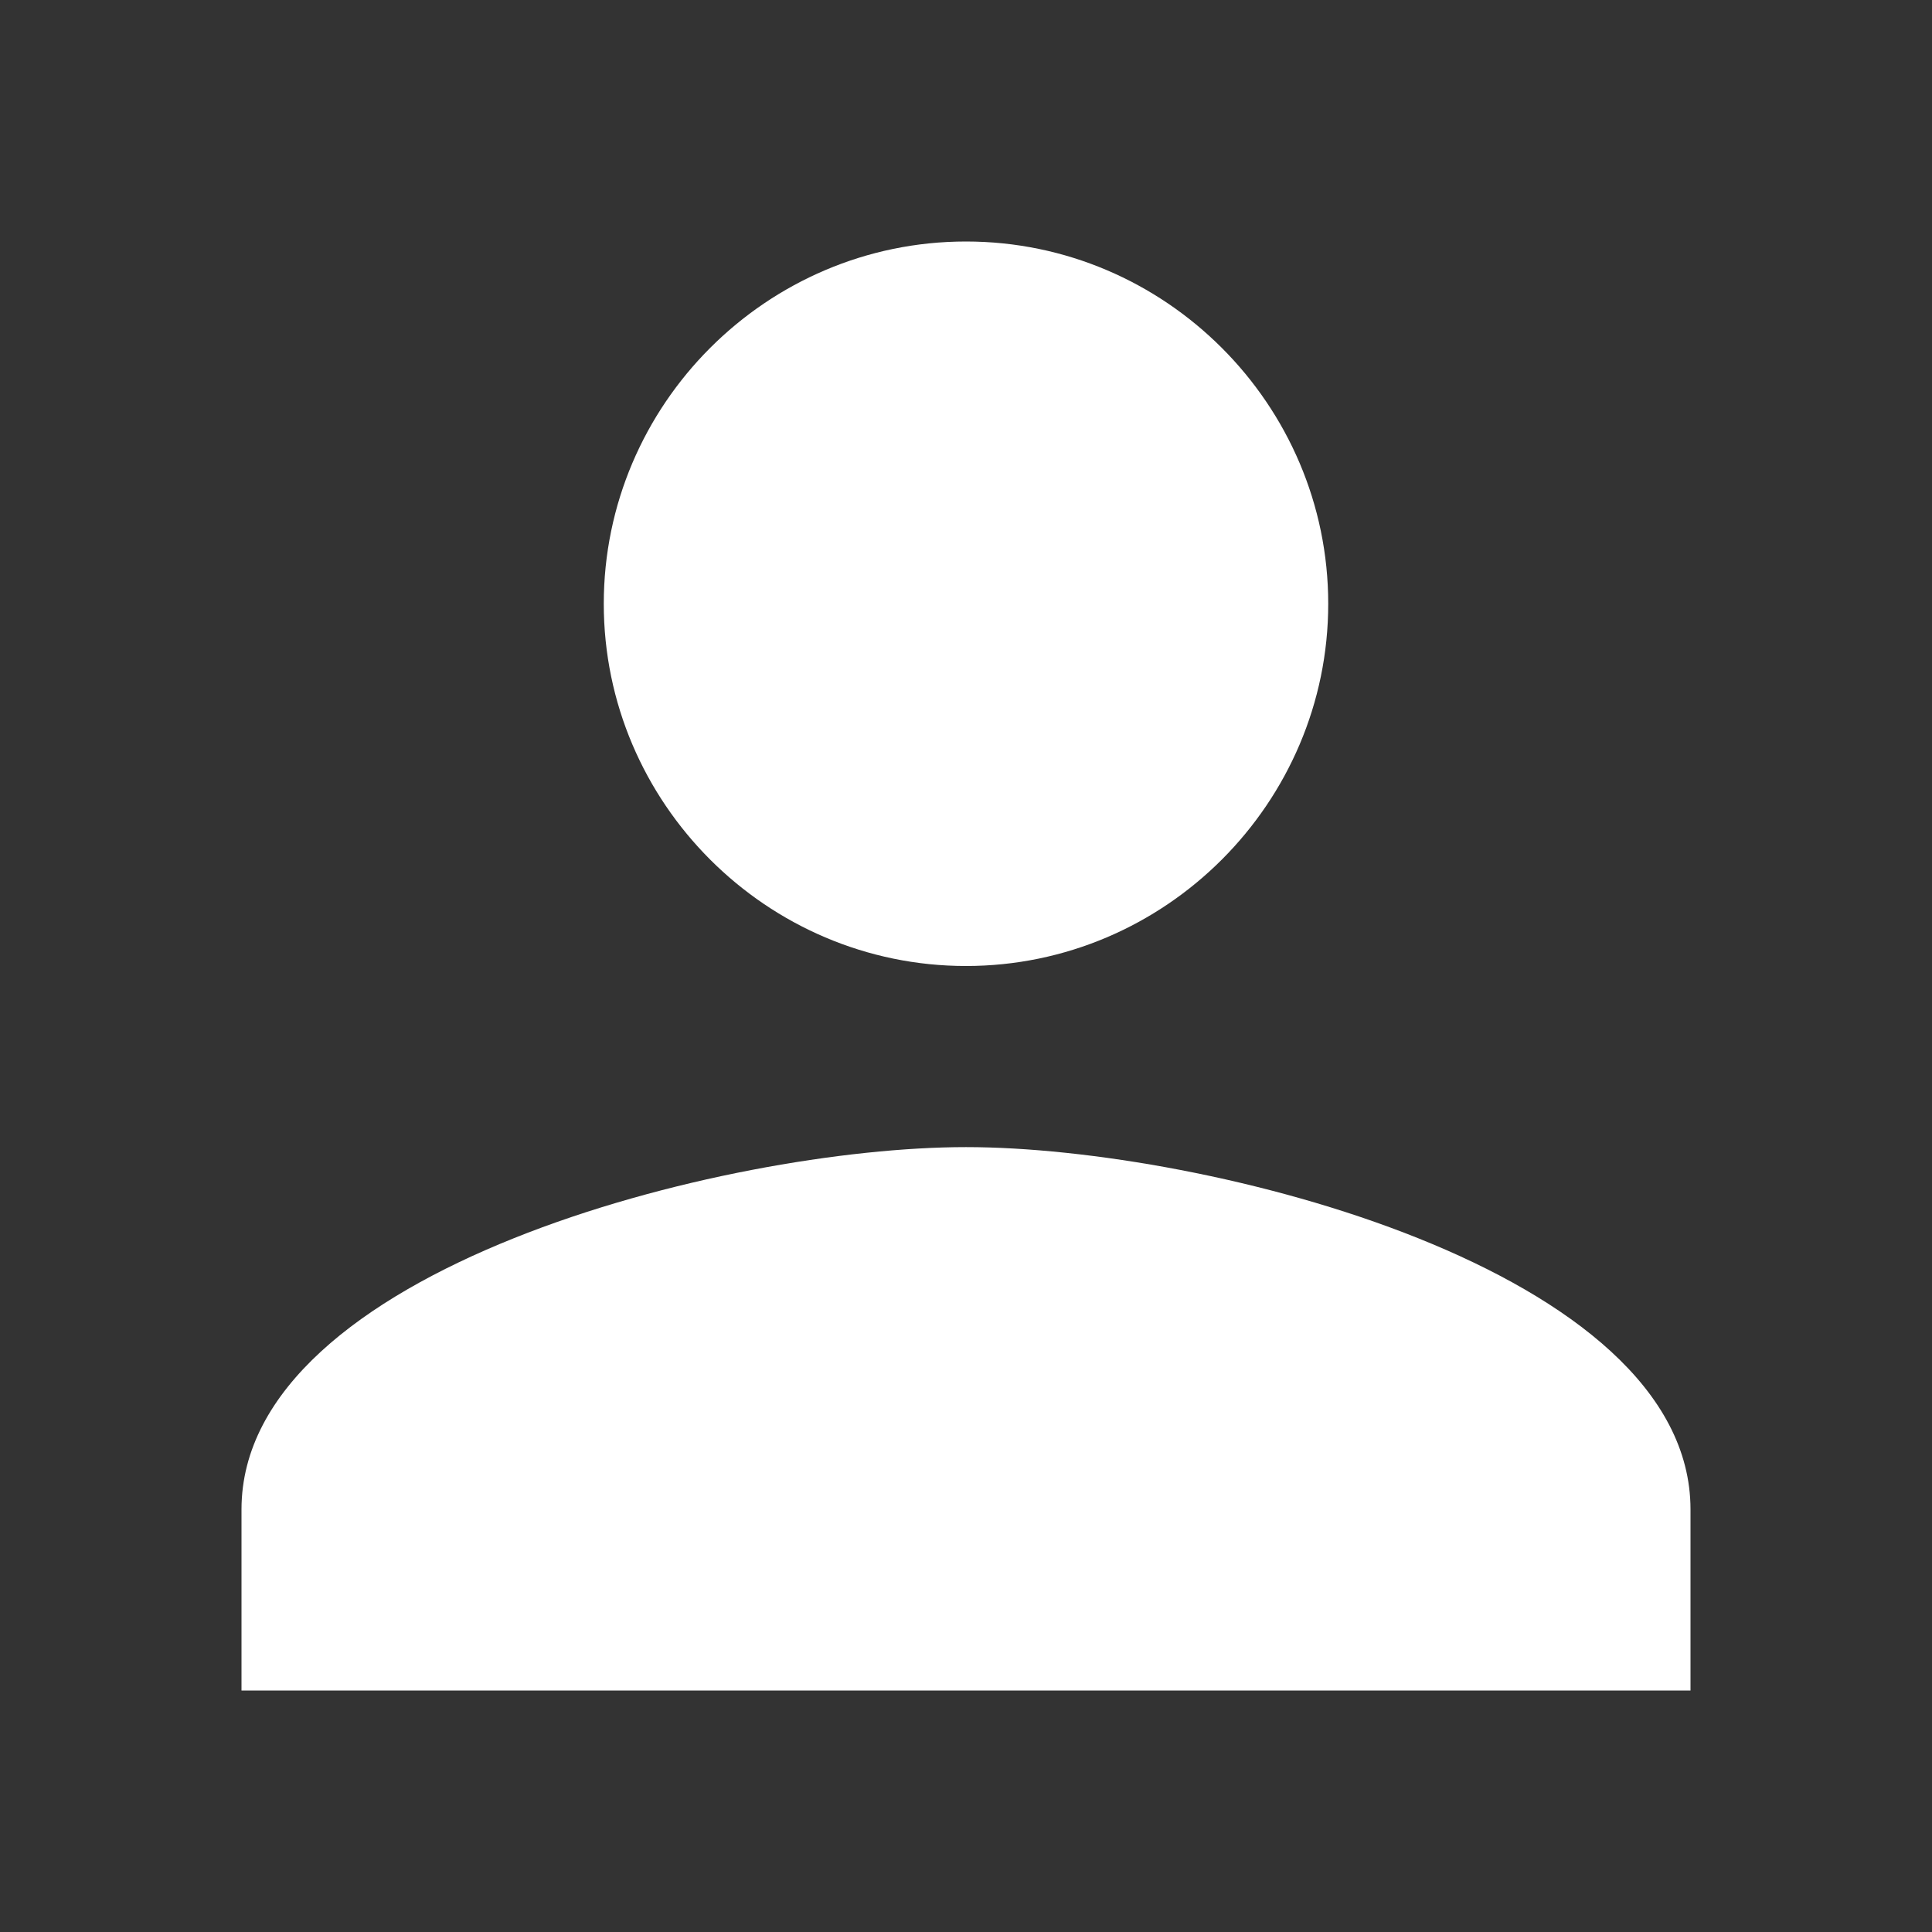 <svg width="43" height="43" viewBox="0 0 43 43" fill="none" xmlns="http://www.w3.org/2000/svg">
<rect x="0" y="0" width="43" height="43" fill="#333333" stroke="none"/>
<path d="M21.5 21.5C25.935 21.5 29.562 17.872 29.562 13.438C29.562 9.003 25.935 5.375 21.5 5.375C17.065 5.375 13.438 9.003 13.438 13.438C13.438 17.872 17.065 21.5 21.5 21.5ZM21.5 25.531C16.159 25.531 5.375 28.253 5.375 33.594V37.625H37.625V33.594C37.625 28.253 26.841 25.531 21.5 25.531Z" fill="white"/>
</svg>
